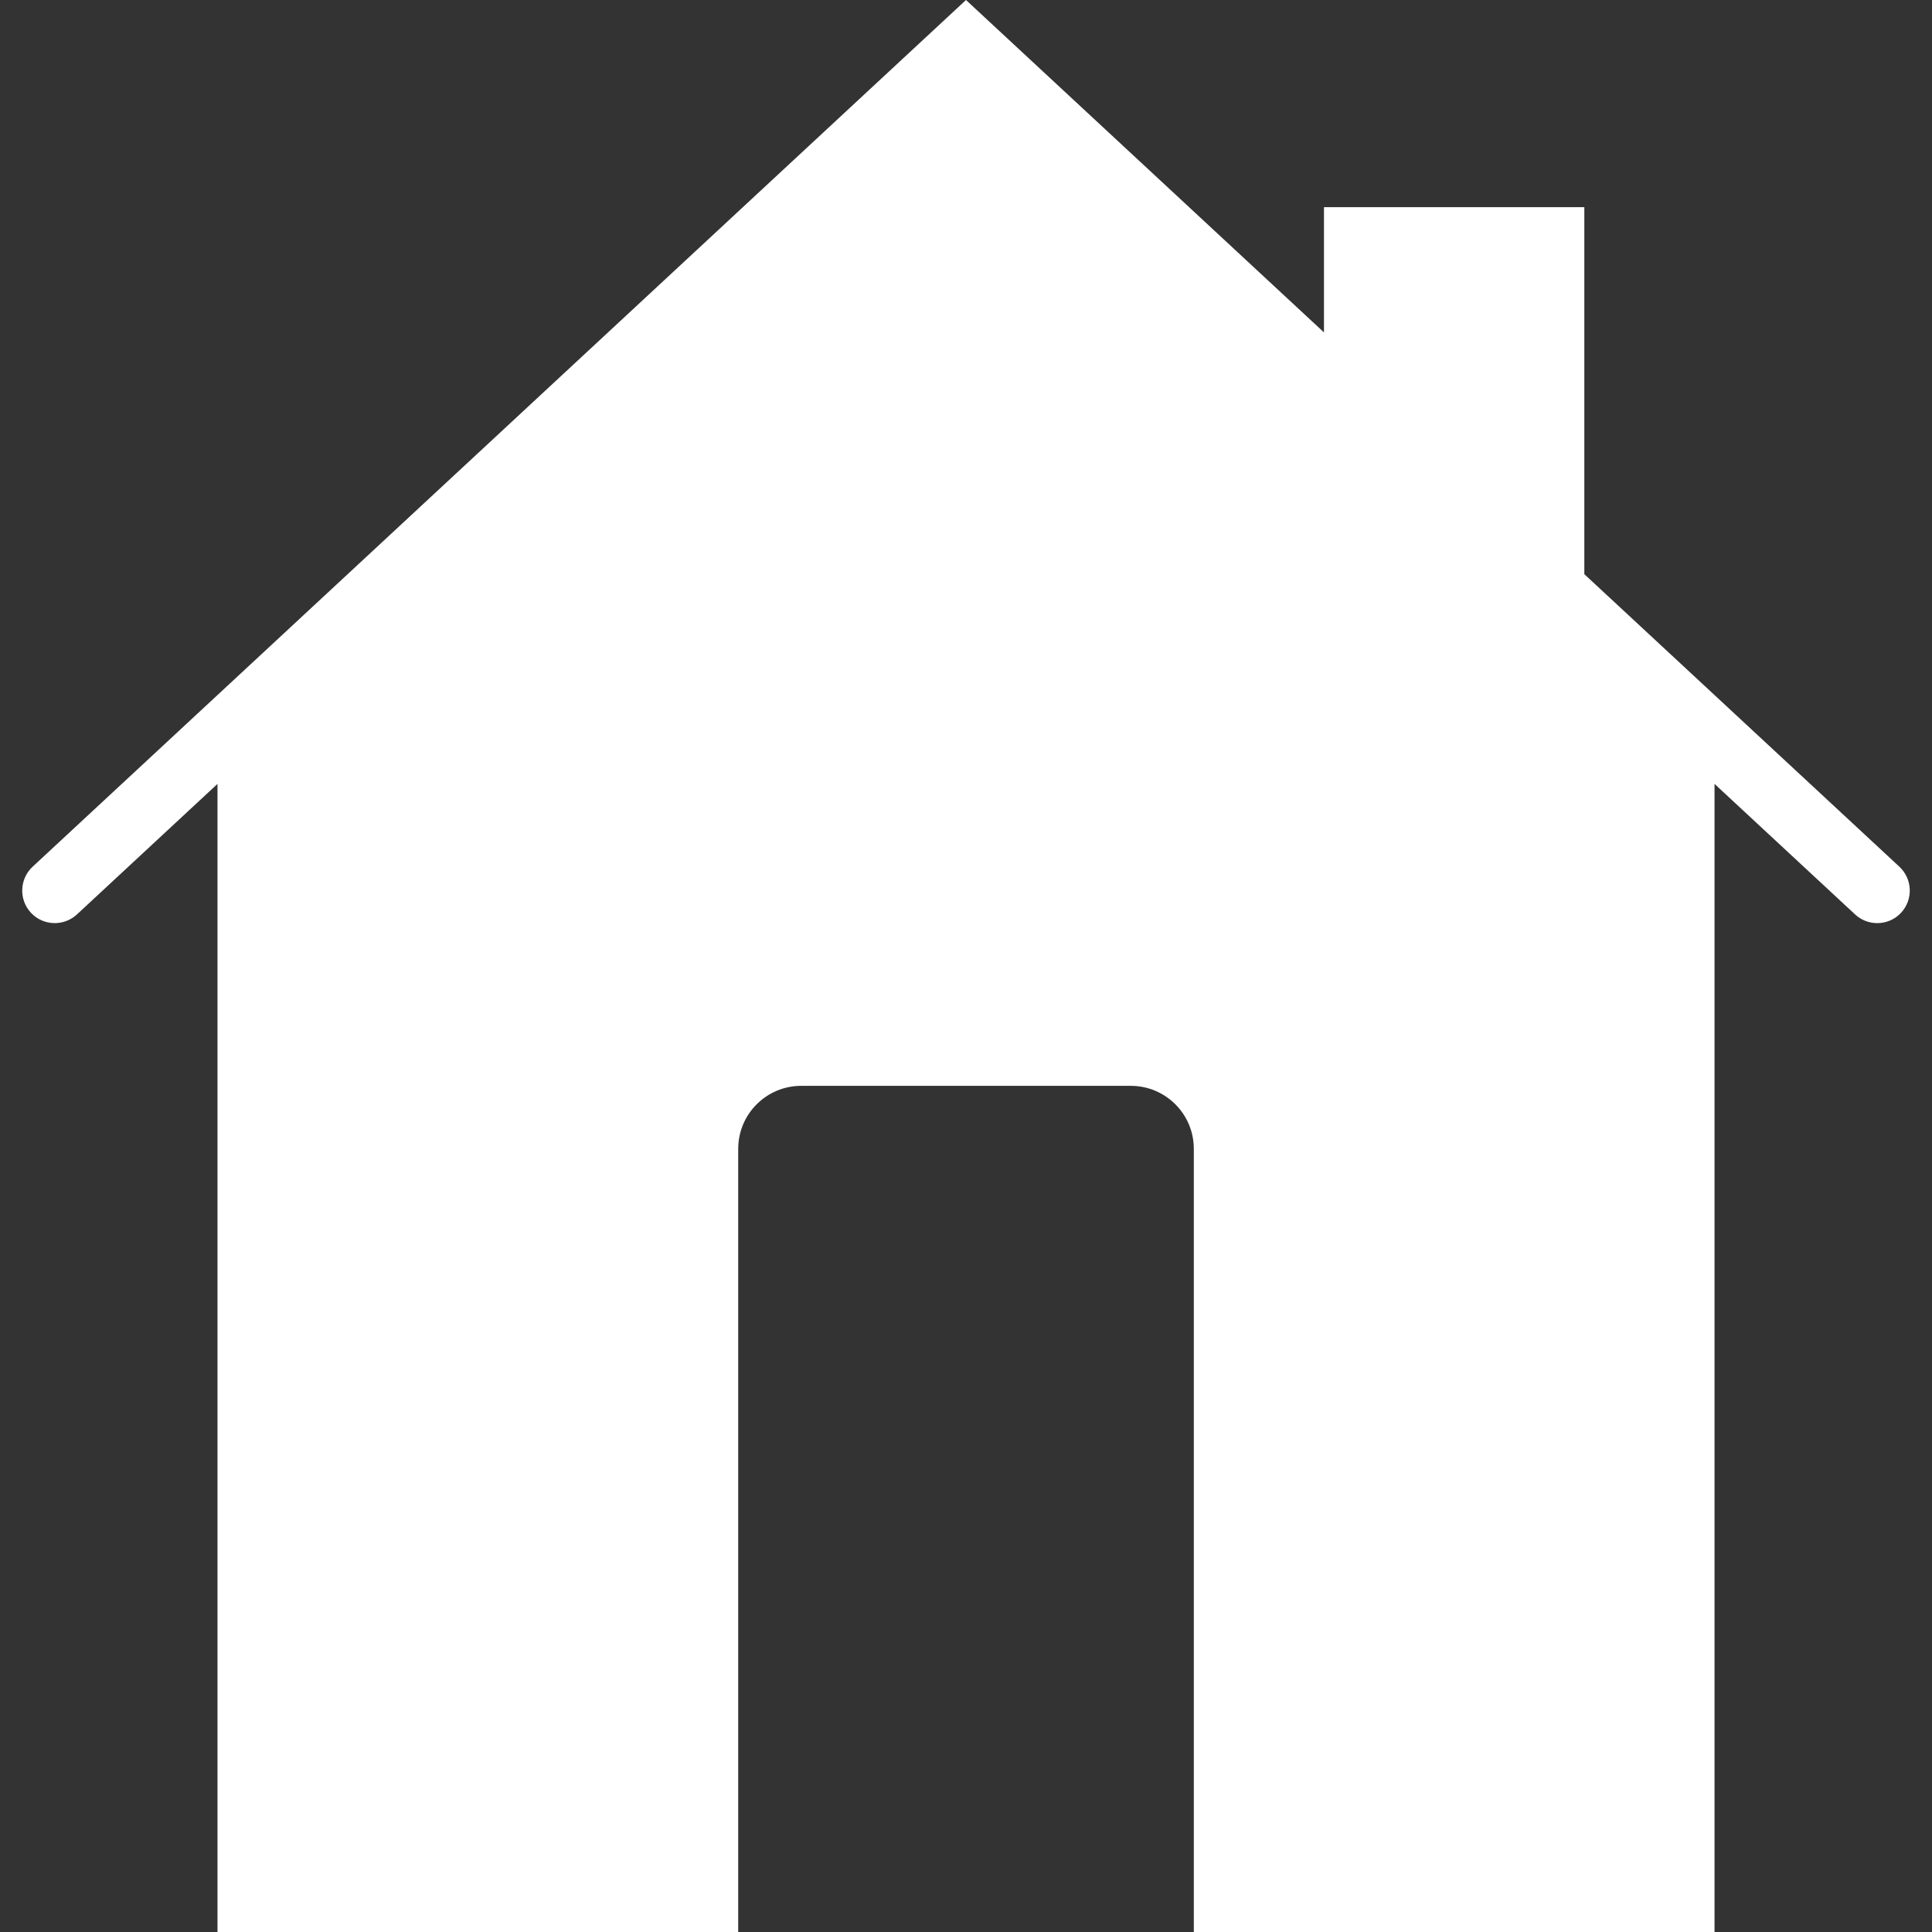 <?xml version="1.0" encoding="iso-8859-1"?>
<!-- Generator: Adobe Illustrator 19.0.0, SVG Export Plug-In . SVG Version: 6.00 Build 0)  -->
<svg xmlns="http://www.w3.org/2000/svg" xmlns:xlink="http://www.w3.org/1999/xlink" version="1.1" id="Capa_1" x="0px" y="0px" viewBox="0 0 59.365 59.365" style="enable-background:new 0 0 59.365 59.365;" xml:space="preserve" width="512px" height="512px">
<rect x="0" y="0" width="59.365" height="59.365" fill="#333333" stroke="none"/>
<path d="M58.363,26.632l-9.681-8.989V6.365h-8v3.849L29.682,0L1.002,26.632c-0.404,0.376-0.428,1.009-0.052,1.414  c0.375,0.404,1.008,0.427,1.414,0.052l4.319-4.011v3.278v32h16V35.302c0-1.07,0.867-1.937,1.937-1.937h10.126  c1.07,0,1.937,0.867,1.937,1.937v24.063h16v-32v-3.278l4.319,4.011c0.192,0.179,0.437,0.267,0.681,0.267  c0.269,0,0.536-0.107,0.732-0.319C58.791,27.641,58.767,27.008,58.363,26.632z" fill="#FFFFFF"/>
<g>
</g>
<g>
</g>
<g>
</g>
<g>
</g>
<g>
</g>
<g>
</g>
<g>
</g>
<g>
</g>
<g>
</g>
<g>
</g>
<g>
</g>
<g>
</g>
<g>
</g>
<g>
</g>
<g>
</g>
</svg>
